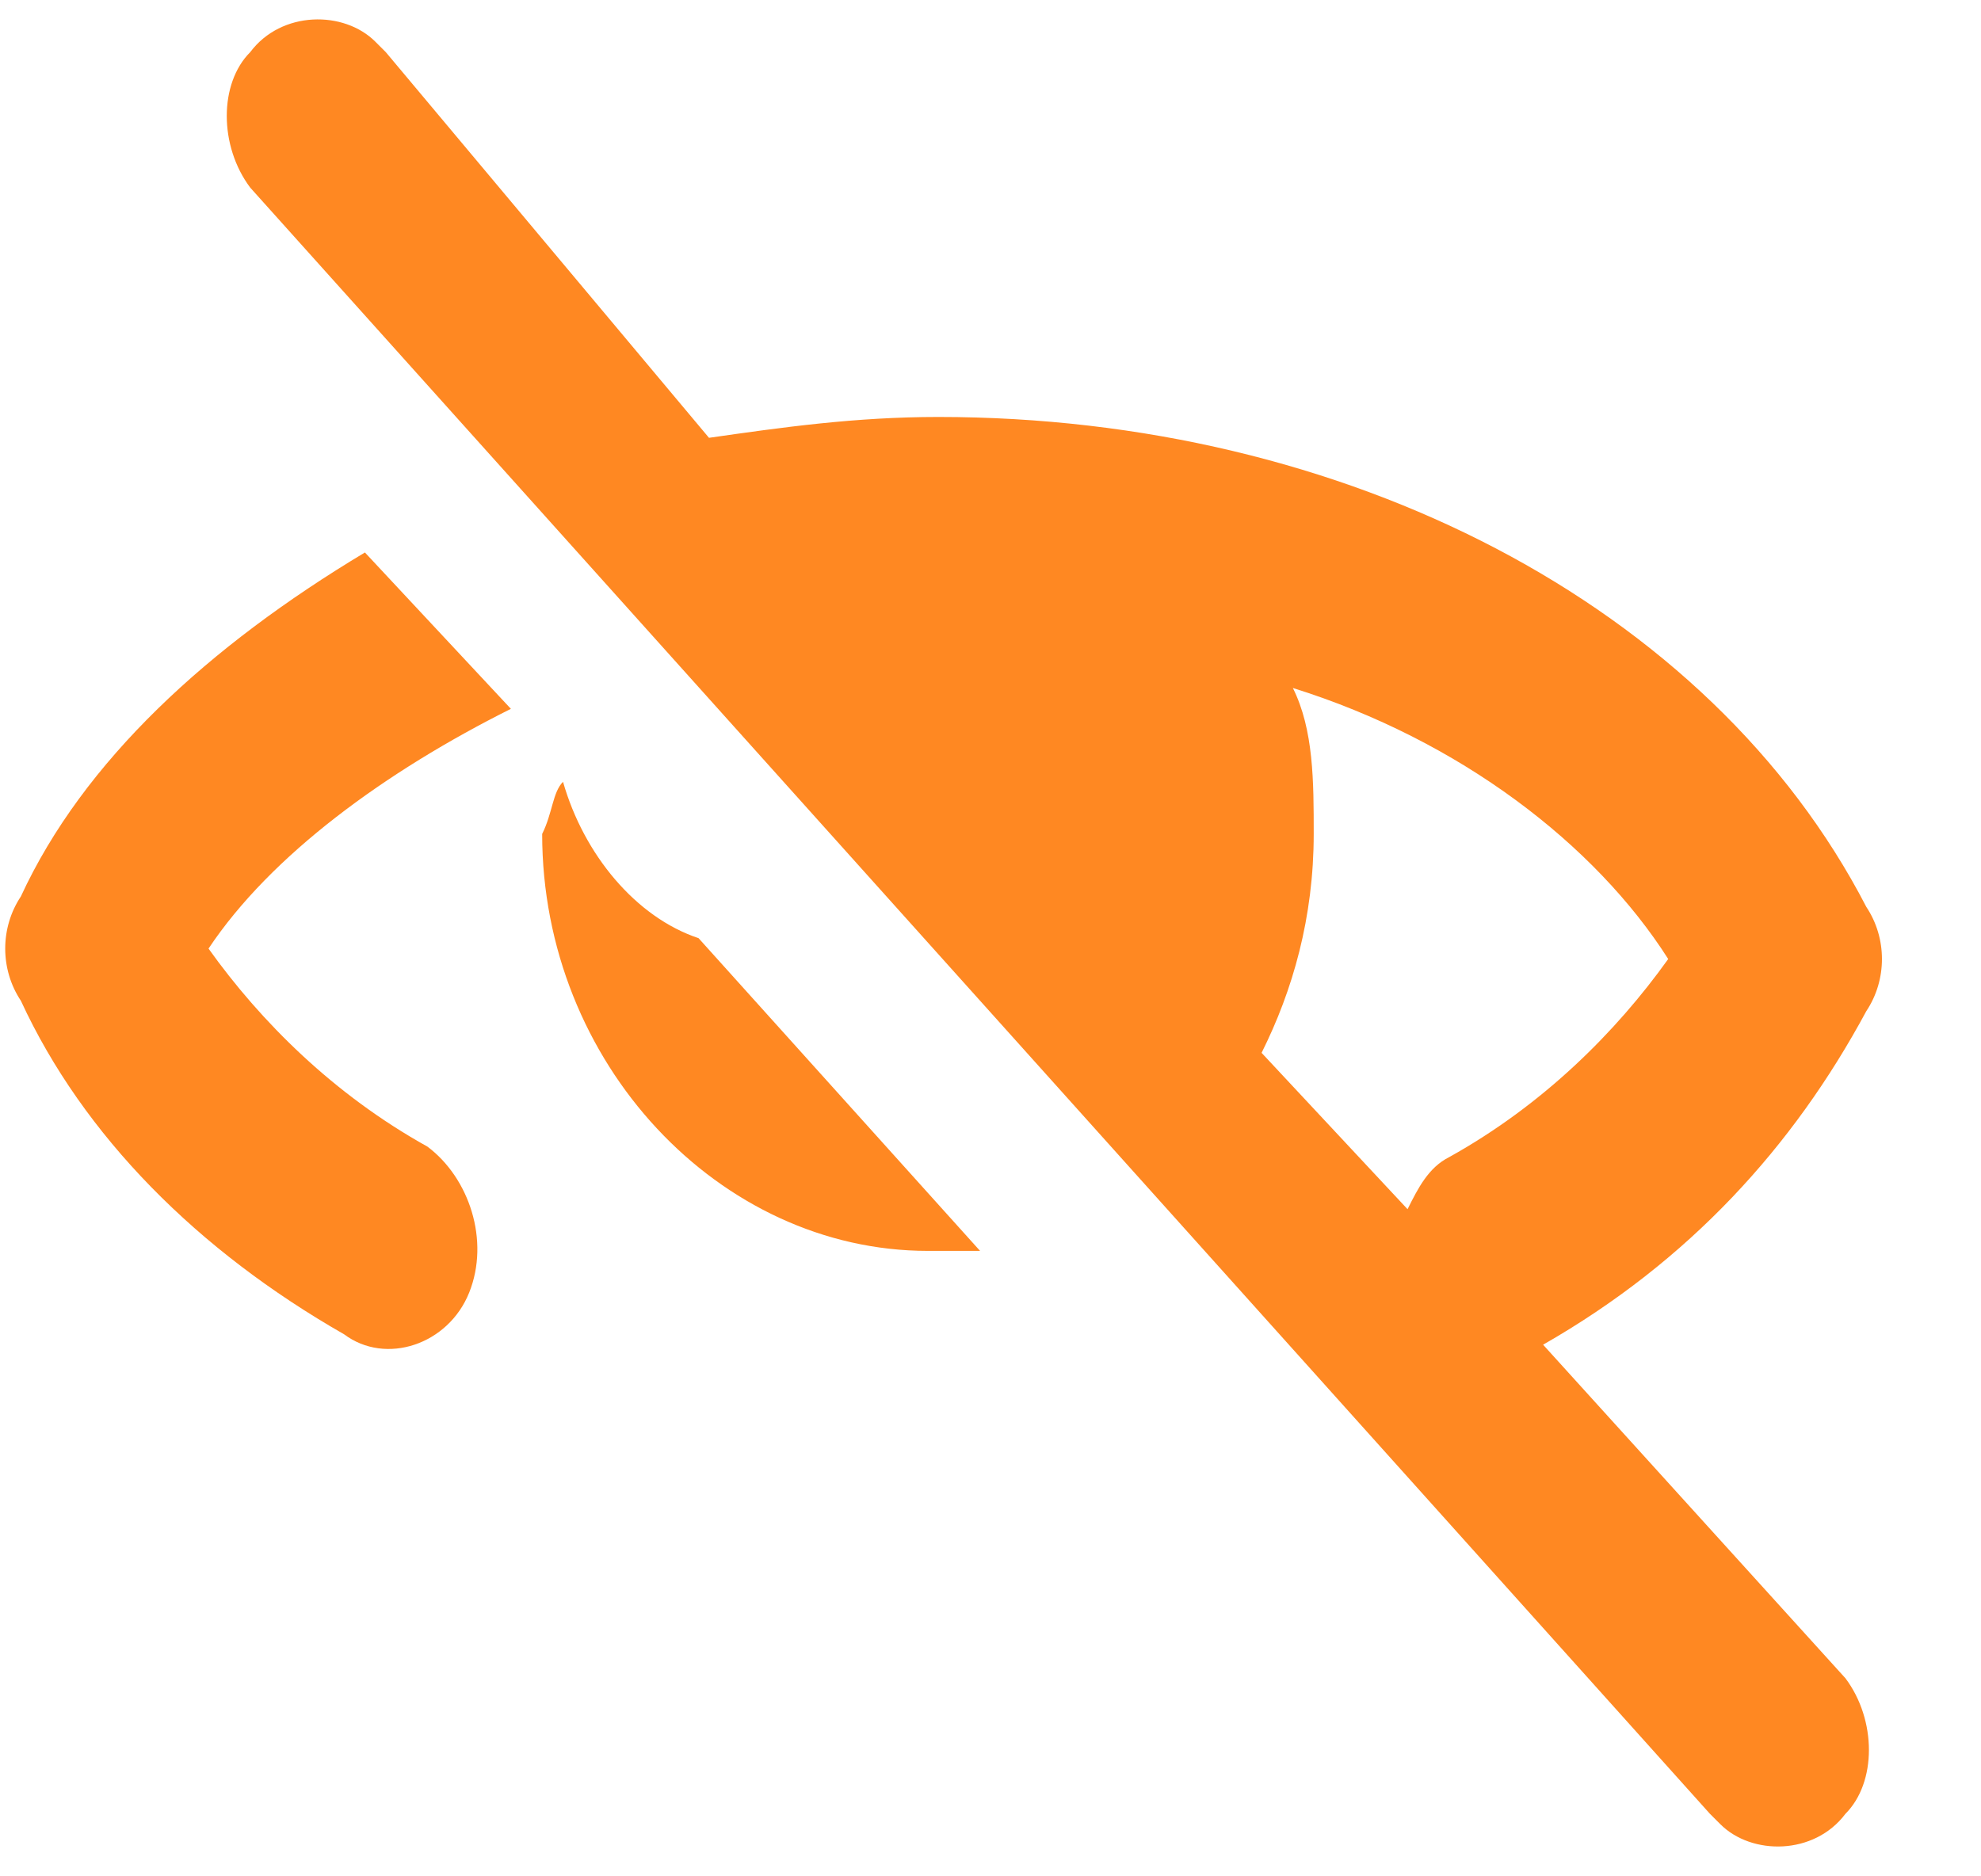 <svg width="19" height="18" viewBox="0 0 19 18" fill="none" xmlns="http://www.w3.org/2000/svg">
<path d="M12.4 6.6C12.6 7 12.6 7.5 12.6 8C12.6 8.8 12.4 9.5 12.1 10.1L13.5 11.6C13.6 11.4 13.7 11.2 13.9 11.1C14.8 10.6 15.5 9.9 16 9.2C15.3 8.1 14 7.1 12.4 6.6ZM5.4 7.5C5.6 8.2 6.1 8.8 6.7 9L9.4 12C9.2 12 9.1 12 8.9 12C6.9 12 5.2 10.2 5.2 8C5.3 7.8 5.3 7.6 5.4 7.5ZM6.8 4.2C7.5 4.1 8.2 4 9 4C12.9 4 16.4 5.8 17.9 8.7C18.1 9 18.1 9.4 17.9 9.7C17.2 11 16.2 12.1 14.8 12.9L17.7 16.1C18 16.5 18 17.1 17.7 17.4C17.4 17.8 16.8 17.8 16.5 17.5C16.5 17.5 16.5 17.5 16.4 17.4L2.4 1.8C2.1 1.4 2.1 0.8 2.4 0.5C2.7 0.1 3.3 0.1 3.6 0.4C3.6 0.4 3.6 0.4 3.7 0.5L6.8 4.2ZM3.5 5.3L4.9 6.8C3.7 7.4 2.6 8.2 2 9.1C2.5 9.8 3.2 10.5 4.1 11C4.5 11.3 4.7 11.9 4.5 12.4C4.3 12.9 3.7 13.1 3.3 12.8C1.9 12 0.8 10.9 0.2 9.6C4.88311e-05 9.3 4.88311e-05 8.9 0.2 8.6C0.8 7.3 2 6.2 3.5 5.3Z" fill="#FF8822"/>
</svg>
